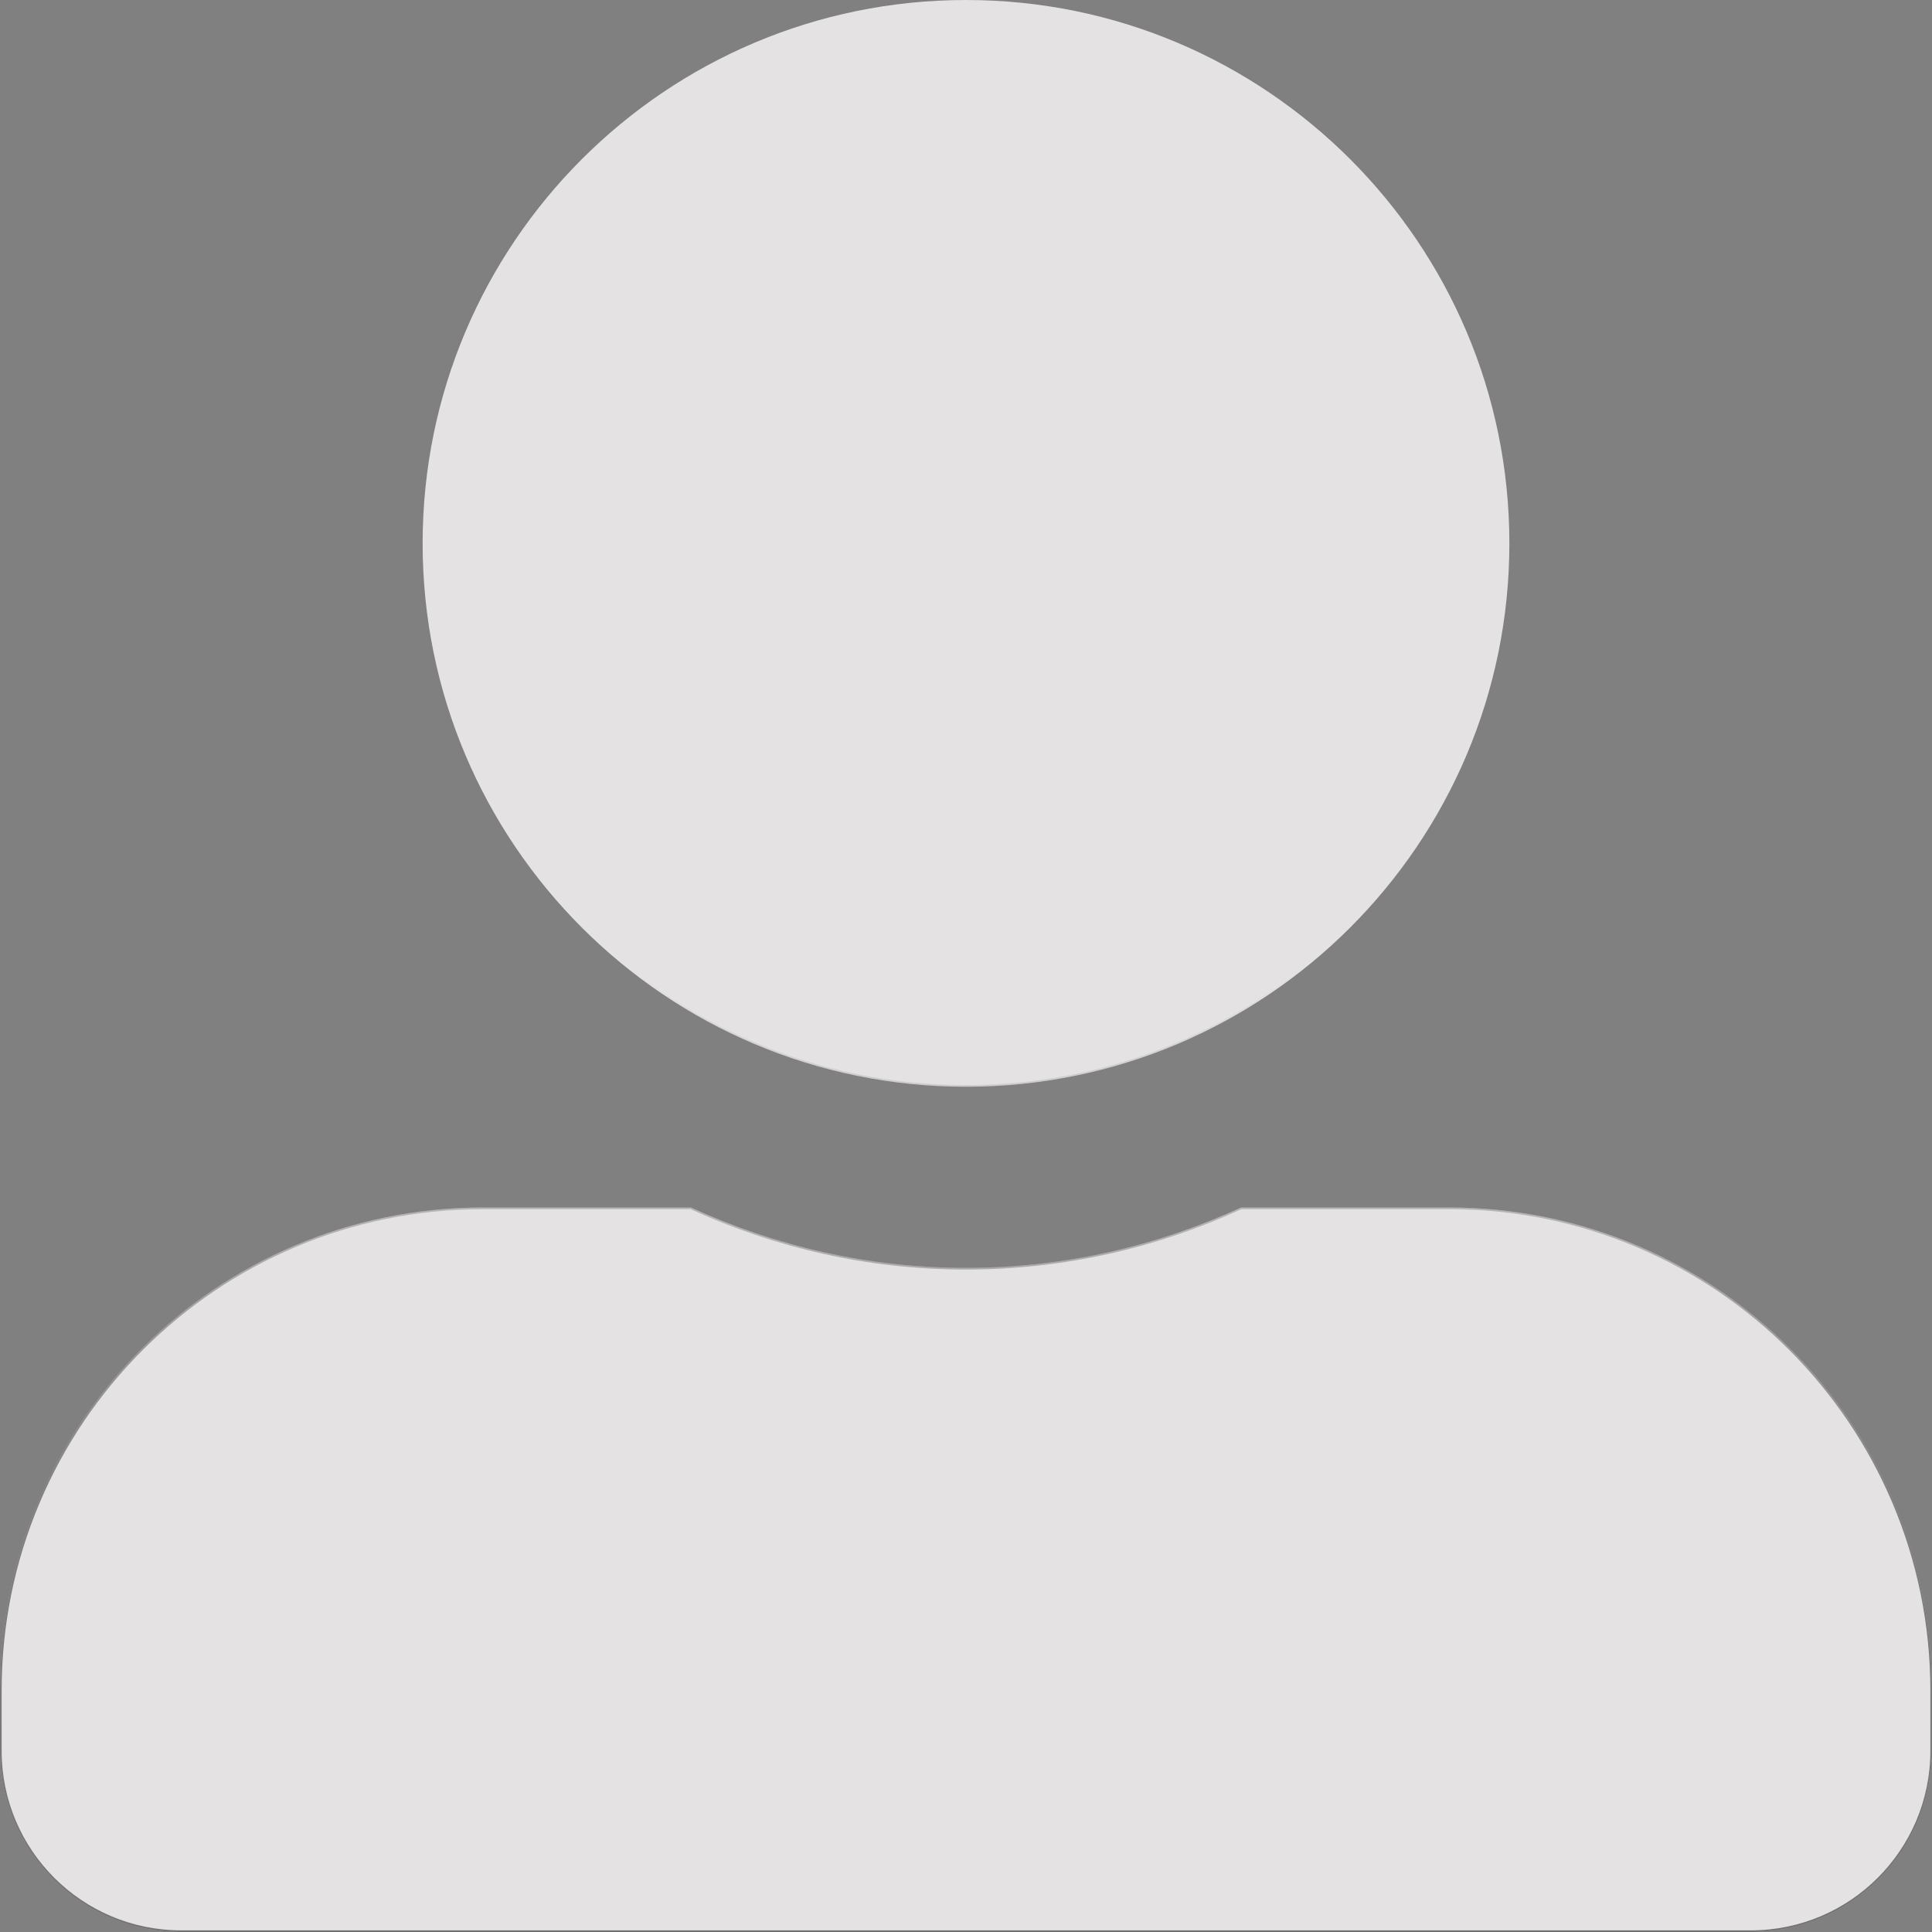 <svg width="80" height="80" viewBox="0 0 80 80" fill="none" xmlns="http://www.w3.org/2000/svg">
<rect x="0" y="0" width="80" height="80" fill="#808080" stroke="none"/>
<path d="M40 45C52.422 45 62.5 34.922 62.5 22.5C62.5 10.078 52.422 0 40 0C27.578 0 17.5 10.078 17.5 22.5C17.5 34.922 27.578 45 40 45ZM60 50H51.391C47.922 51.594 44.062 52.5 40 52.5C35.938 52.5 32.094 51.594 28.609 50H20C8.953 50 0 58.953 0 70V72.5C0 76.641 3.359 80 7.5 80H72.5C76.641 80 80 76.641 80 72.5V70C80 58.953 71.047 50 60 50Z" fill="#FCFAFA" fill-opacity="0.8"/>
<path d="M62.466 22.5C62.466 34.903 52.403 44.966 40 44.966C27.597 44.966 17.534 34.903 17.534 22.5C17.534 10.097 27.597 0.034 40 0.034C52.403 0.034 62.466 10.097 62.466 22.5ZM40 52.534C44.065 52.534 47.927 51.628 51.398 50.034H60C71.028 50.034 79.966 58.972 79.966 70V72.5C79.966 76.622 76.622 79.966 72.5 79.966H7.5C3.378 79.966 0.034 76.622 0.034 72.5V70C0.034 58.972 8.972 50.034 20 50.034H28.602C32.089 51.628 35.935 52.534 40 52.534Z" stroke="url(#paint0_linear_566_221)" stroke-opacity="0.5" stroke-width="0.069"/>
<defs>
<linearGradient id="paint0_linear_566_221" x1="40" y1="80" x2="40" y2="40" gradientUnits="userSpaceOnUse">
<stop/>
<stop offset="0.003" stop-opacity="0.976"/>
<stop offset="0.454" stop-opacity="0.861"/>
<stop offset="1" stop-opacity="0"/>
</linearGradient>
</defs>
</svg>
